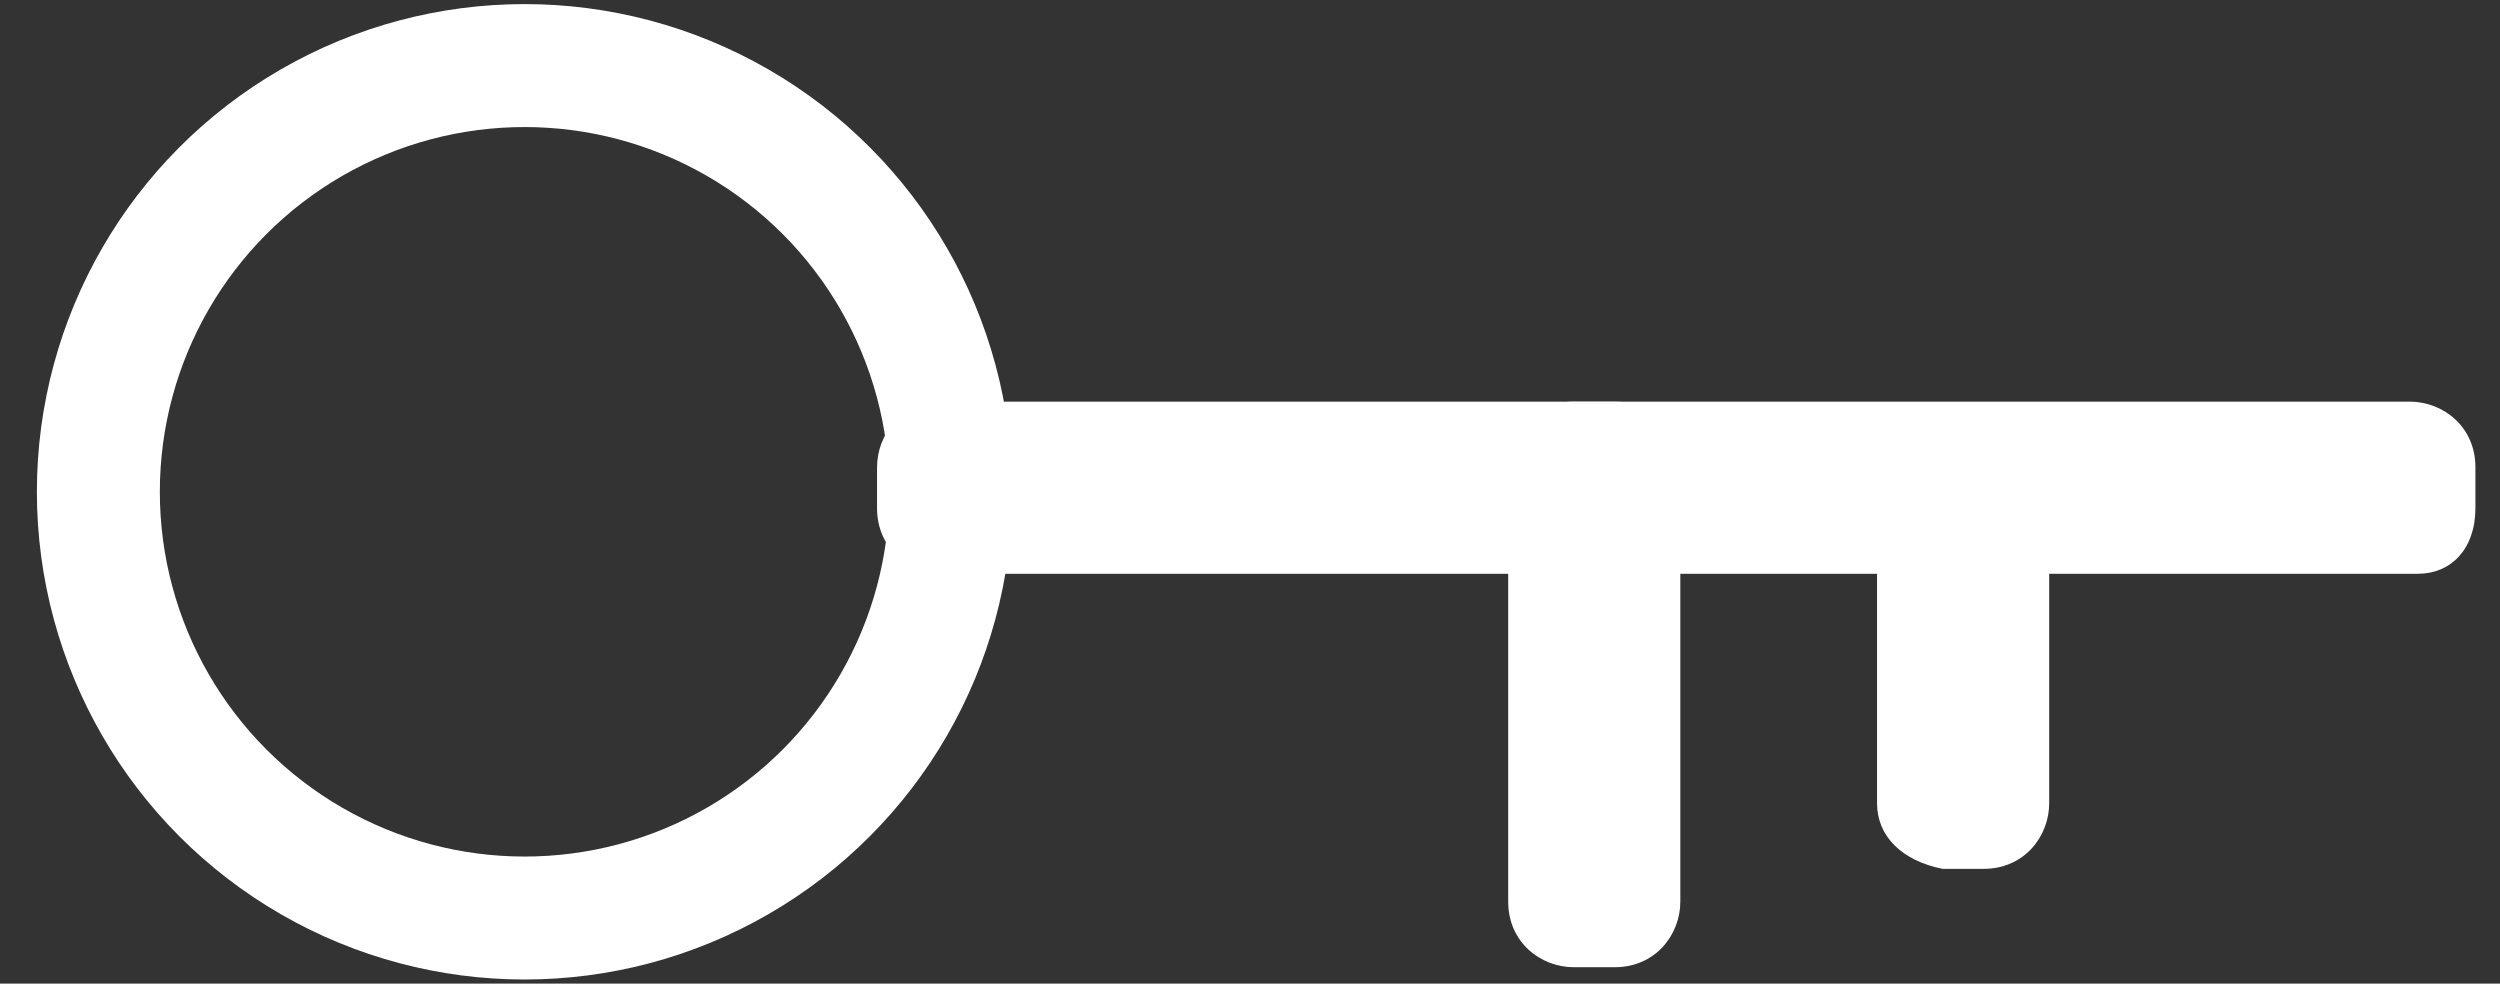 <?xml version="1.0" encoding="utf-8"?>
<!-- Generator: Adobe Illustrator 26.0.1, SVG Export Plug-In . SVG Version: 6.00 Build 0)  -->
<svg version="1.1" id="Layer_1" xmlns="http://www.w3.org/2000/svg" xmlns:xlink="http://www.w3.org/1999/xlink" x="0px" y="0px"
	 viewBox="0 0 30.5 12" style="enable-background:new 0 0 30.5 12;" xml:space="preserve">
<rect x="0" y="0" width="30.5" height="12" fill="#333333" stroke="none"/>
<style type="text/css">
	.st0{fill:none;stroke:#FFFFFF;stroke-width:1.5;stroke-miterlimit:10;}
	.st1{fill:#FFFFFF;}
</style>
<circle class="st0" cx="6.4" cy="6" r="5.2"/>
<path class="st1" d="M29.5,7H11.5c-0.4,0-0.8-0.3-0.8-0.8V5.7c0-0.4,0.3-0.8,0.8-0.8h17.9c0.4,0,0.8,0.3,0.8,0.8v0.5
	C30.2,6.7,29.9,7,29.5,7z"/>
<path class="st1" d="M18.4,11V5.7c0-0.4,0.3-0.8,0.8-0.8h0.5c0.4,0,0.8,0.3,0.8,0.8V11c0,0.4-0.3,0.8-0.8,0.8h-0.5
	C18.8,11.8,18.4,11.5,18.4,11z"/>
<path class="st1" d="M22.9,9.8v-4c0-0.4,0.3-0.8,0.8-0.8h0.5c0.4,0,0.8,0.3,0.8,0.8v4c0,0.4-0.3,0.8-0.8,0.8h-0.5
	C23.2,10.5,22.9,10.2,22.9,9.8z"/>
</svg>
